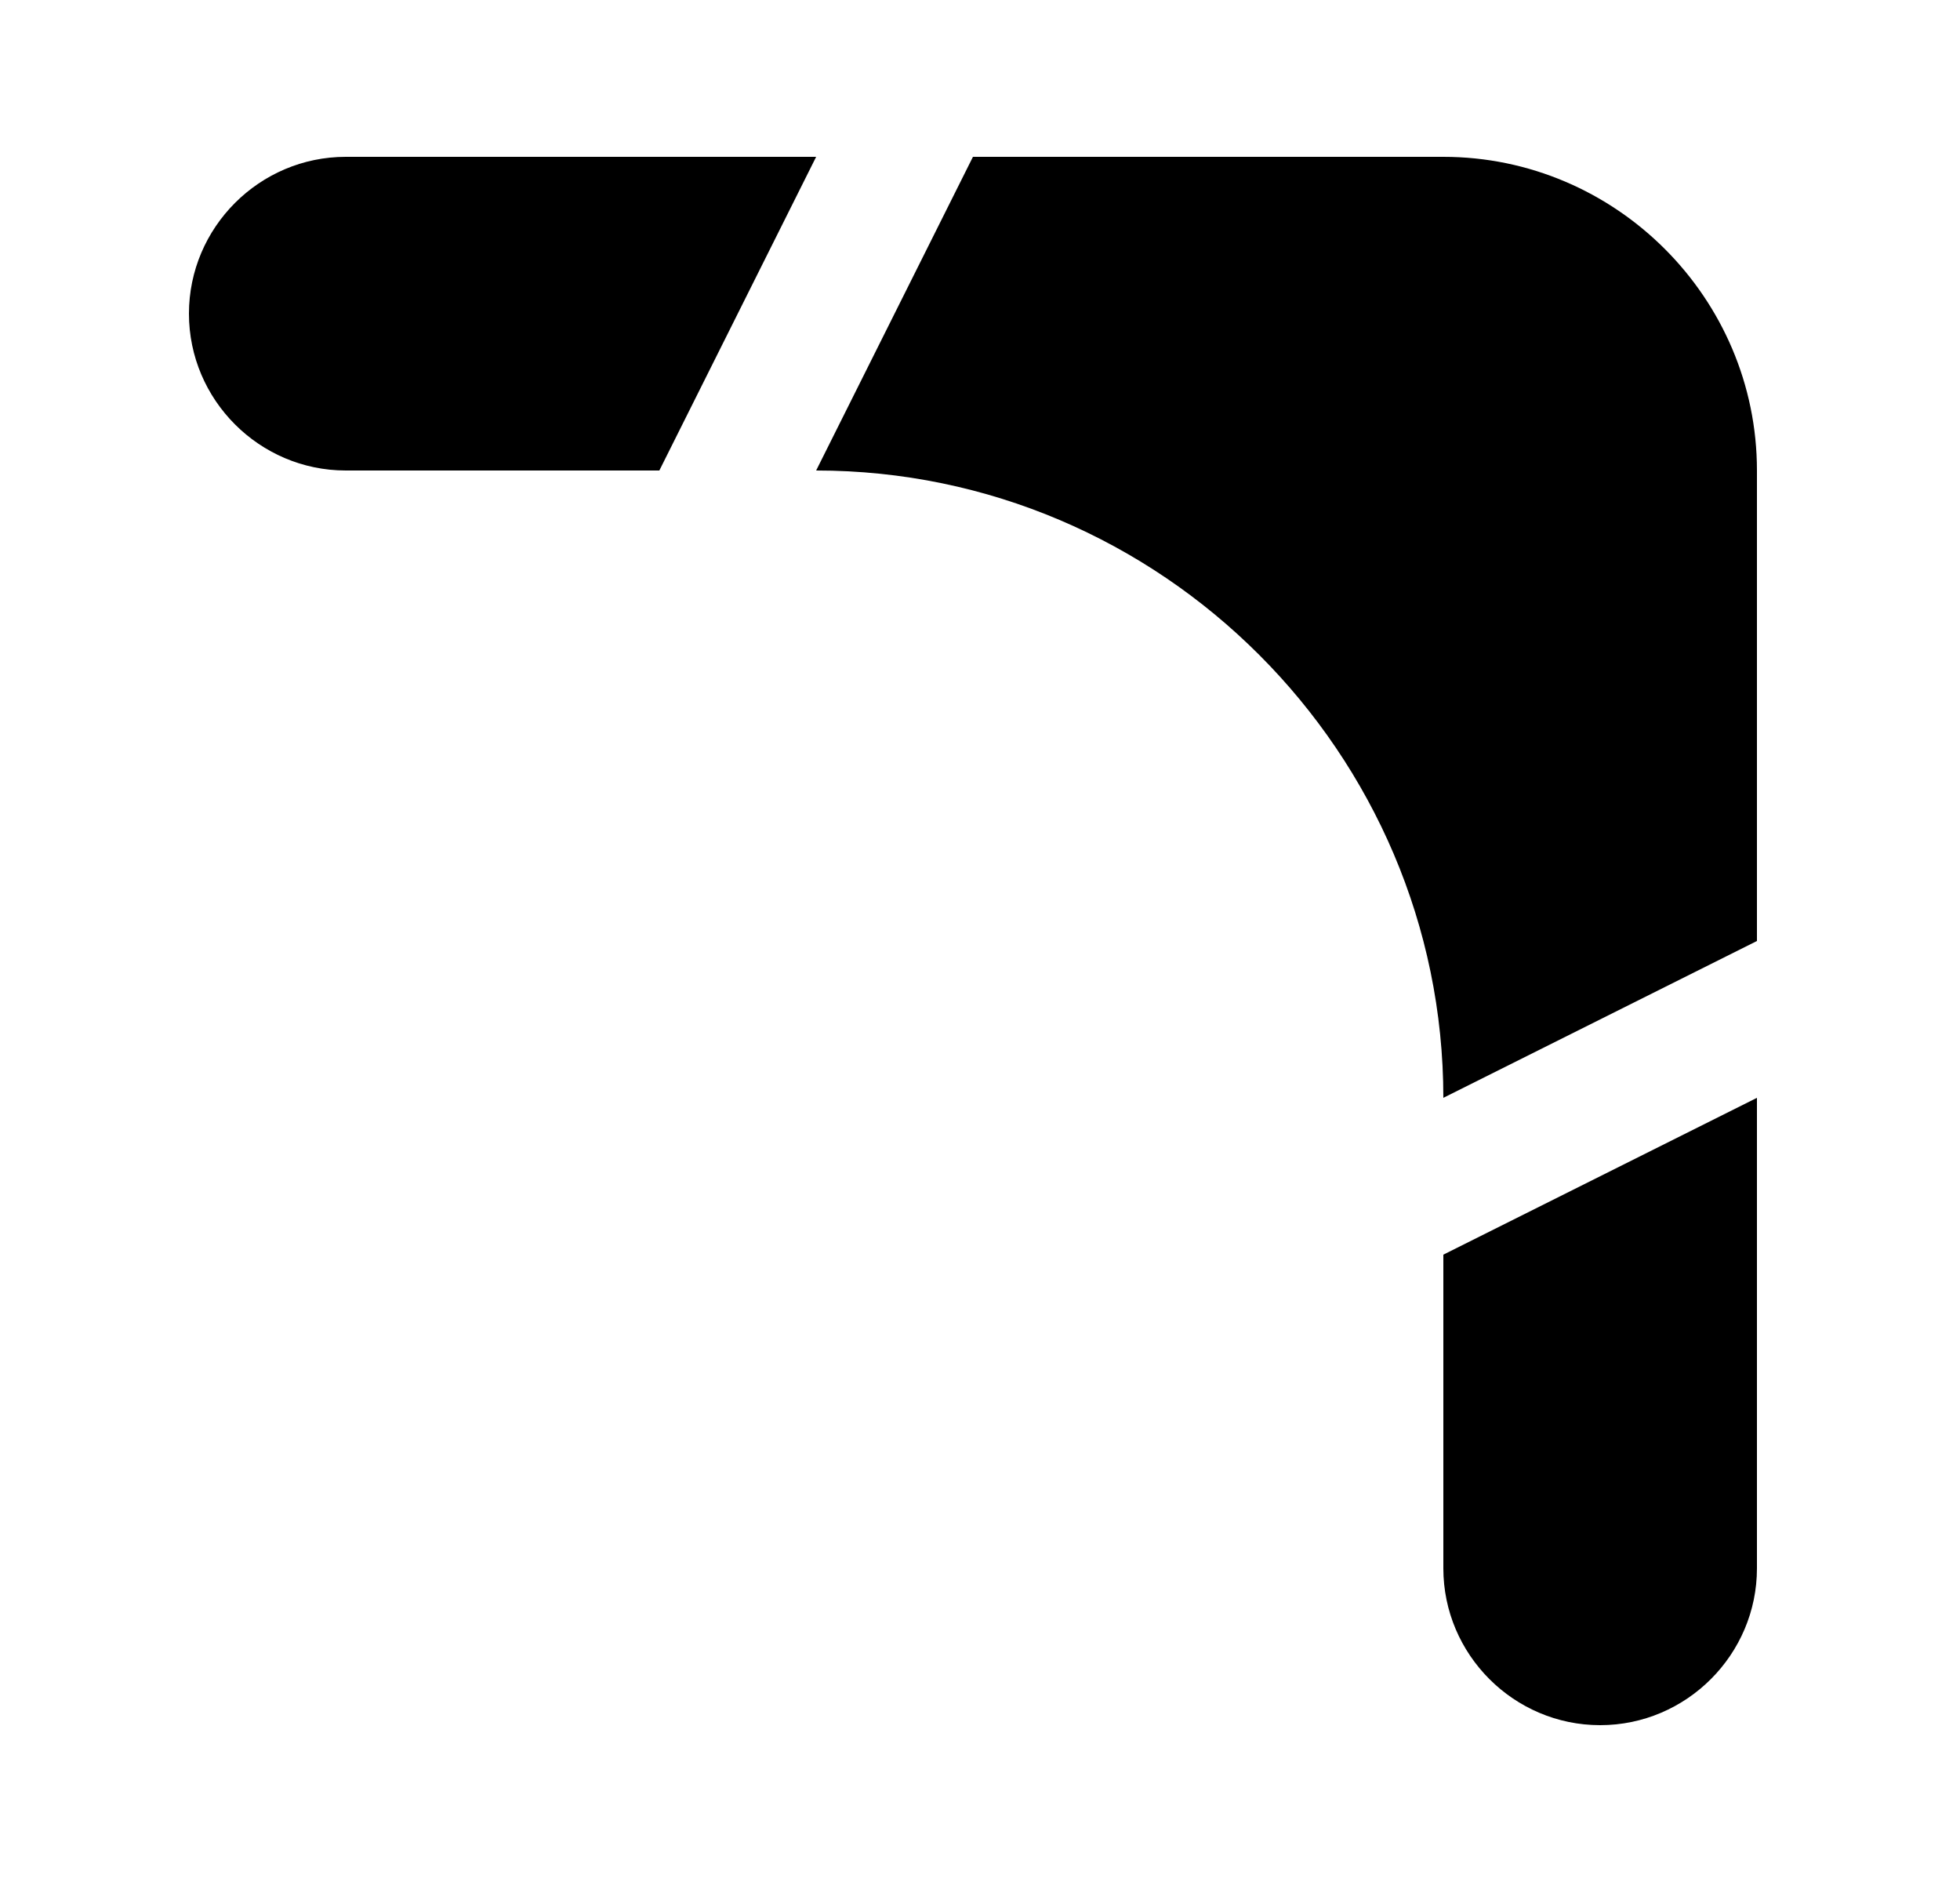 <svg id="1" viewBox="0 0 25 24" xmlns="http://www.w3.org/2000/svg">
<g id="268">
<path id="Vector" d="M10.41 2H4.41C3.31 2 2.41 2.9 2.41 4C2.41 5.1 3.31 6 4.41 6H8.41L10.41 2ZM18.41 2C20.61 2 22.41 3.8 22.41 6V12L18.41 14C18.41 9.6 14.81 6 10.41 6L12.41 2H18.41ZM18.41 20V16L22.41 14V20C22.41 21.1 21.51 22 20.41 22C19.31 22 18.41 21.1 18.41 20Z"/>
</g>
</svg>
